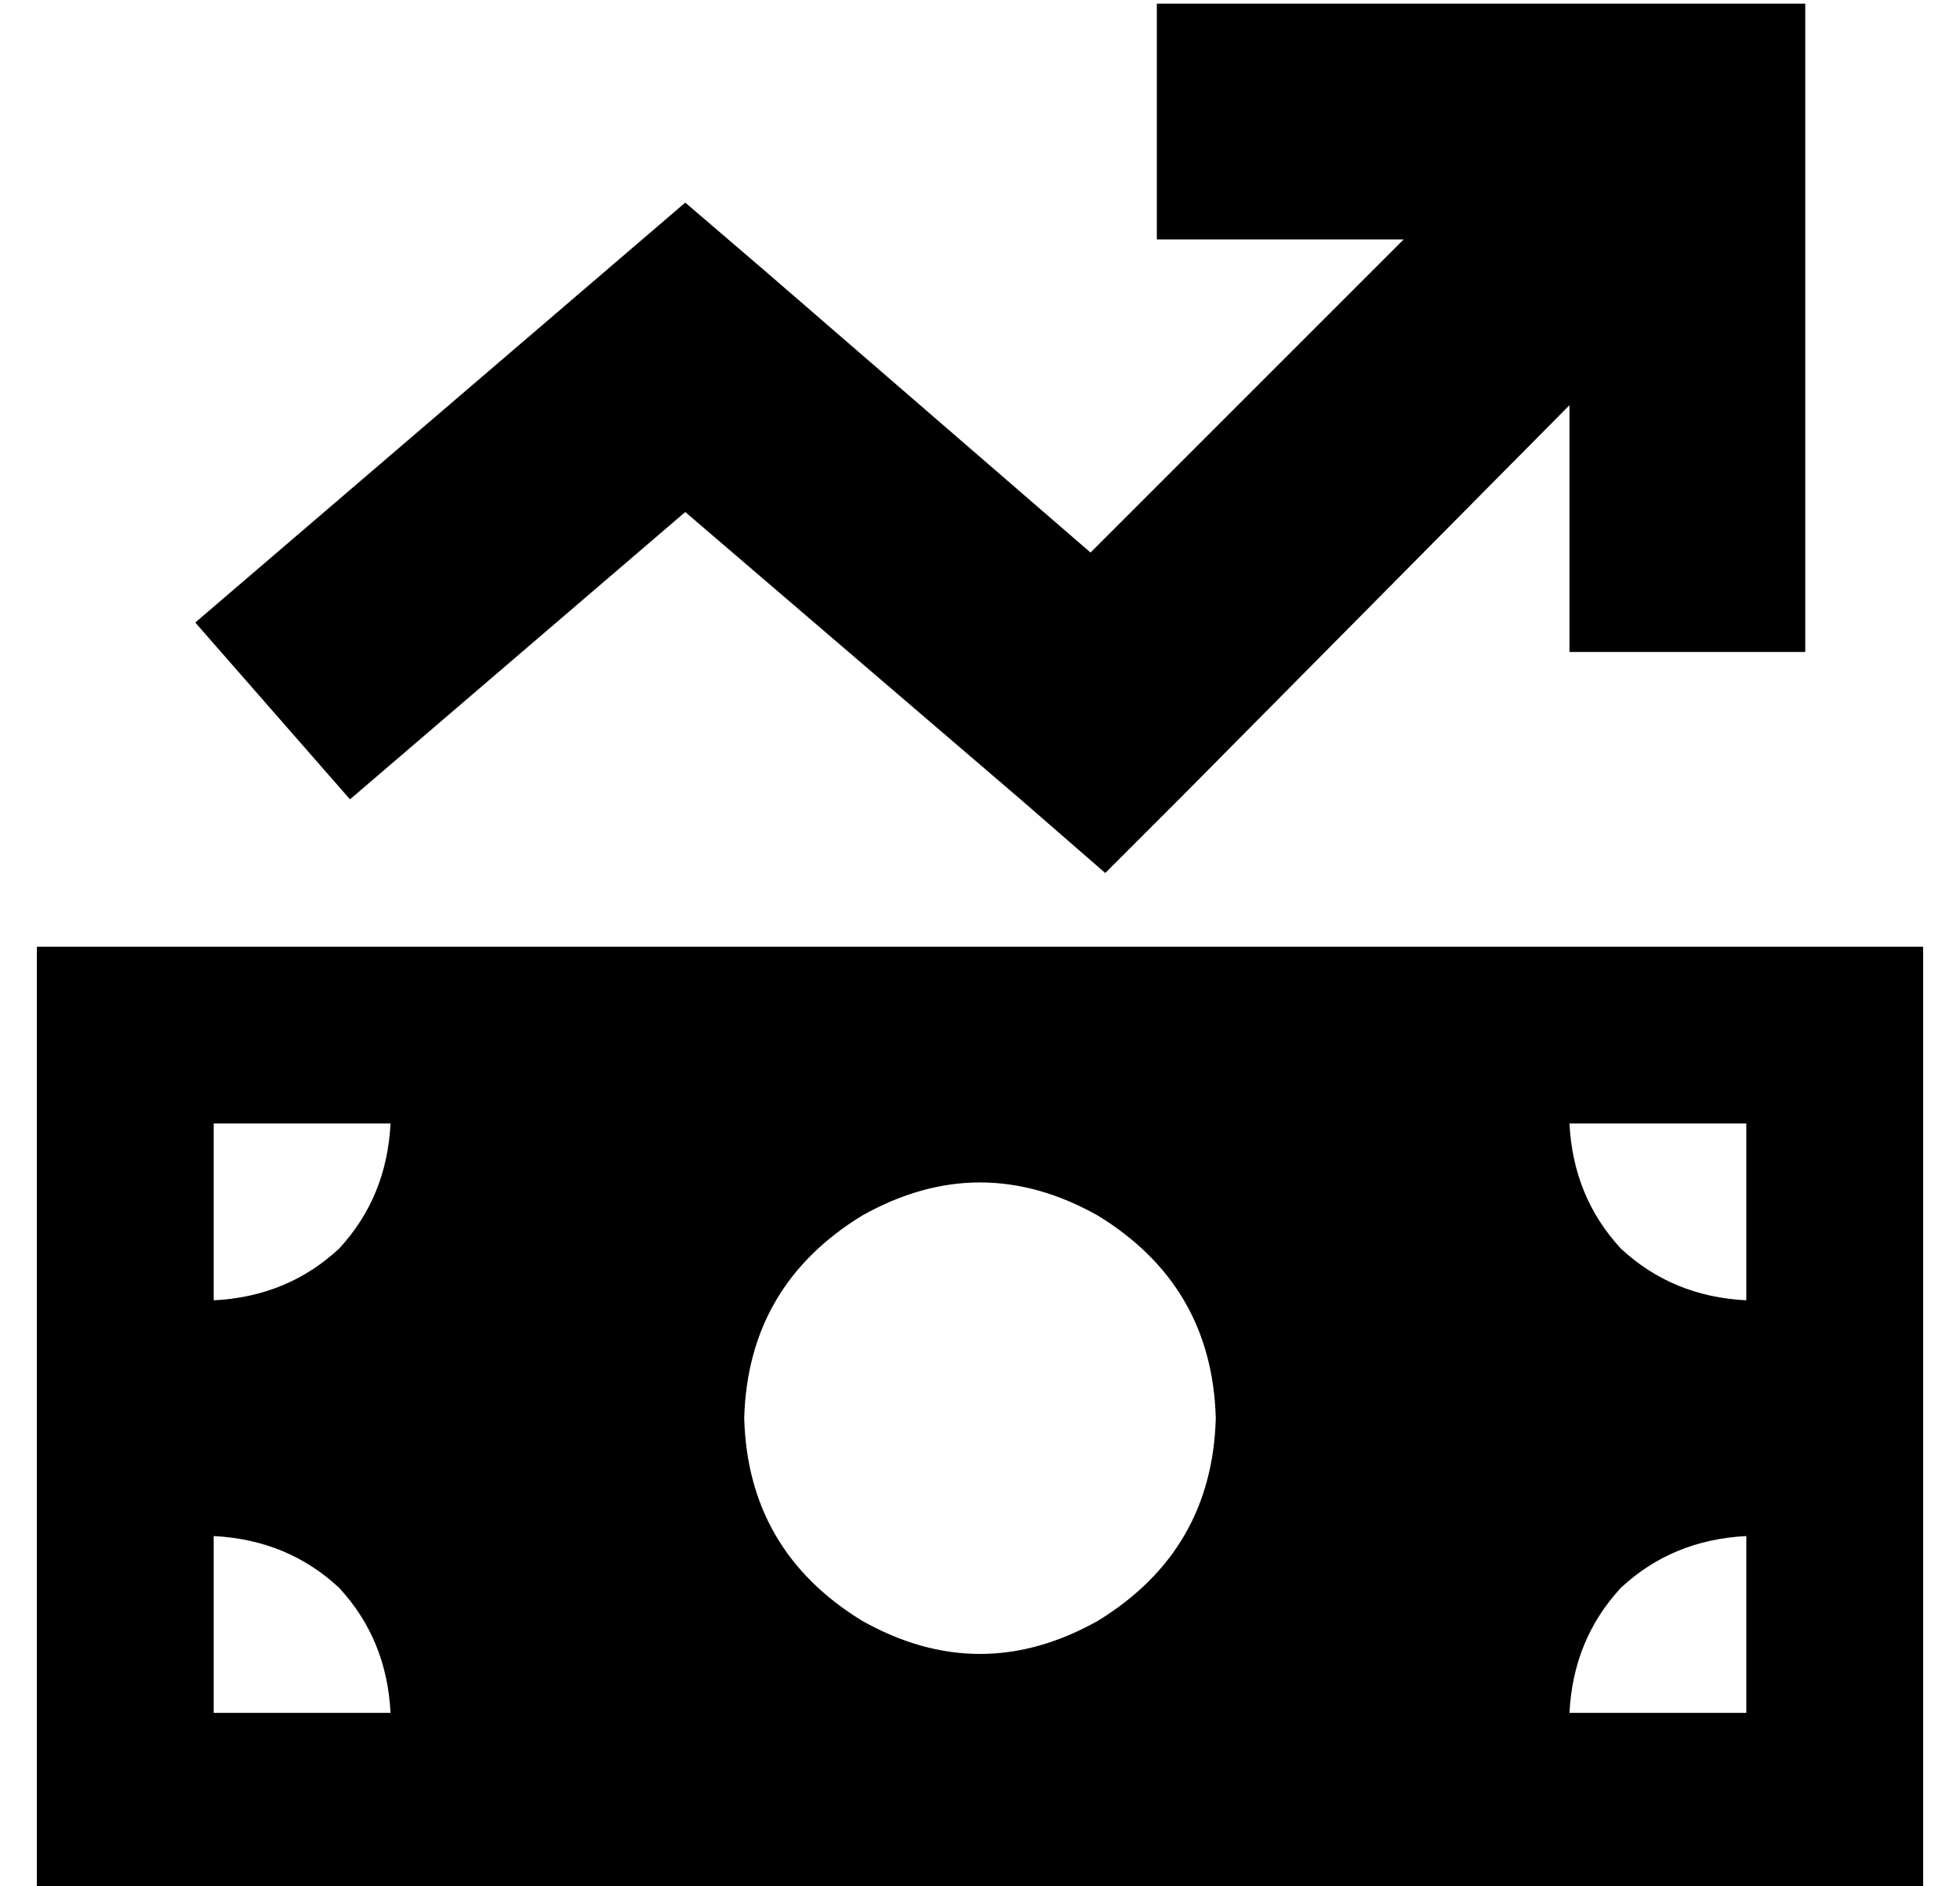 <?xml version="1.0" standalone="no"?>
<!DOCTYPE svg PUBLIC "-//W3C//DTD SVG 1.1//EN" "http://www.w3.org/Graphics/SVG/1.1/DTD/svg11.dtd" >
<svg xmlns="http://www.w3.org/2000/svg" xmlns:xlink="http://www.w3.org/1999/xlink" version="1.1" viewBox="-10 -40 532 512">
   <path fill="currentColor"
d="M304 -39h32h-32h176v32v0v112v0v32v0h-64v0v-32v0v-35v0l-105 106v0l-21 21v0l-23 -20v0l-91 -78v0l-91 78v0l-42 -48v0l112 -96v0l21 -18v0l21 18v0l89 77v0l85 -85v0h-35h-32v-64v0zM0 217h512h-512h512v256v0h-512v0v-256v0zM48 377v48v-48v48h48v0q-1 -20 -14 -34
q-14 -13 -34 -14v0zM96 265h-48h48h-48v48v0q20 -1 34 -14q13 -14 14 -34v0zM464 377q-20 1 -34 14v0v0q-13 14 -14 34h48v0v-48v0zM416 265q1 20 14 34v0v0q14 13 34 14v-48v0h-48v0zM320 345q-1 -36 -32 -55q-32 -18 -64 0q-31 19 -32 55q1 36 32 55q32 18 64 0
q31 -19 32 -55v0z" />
</svg>
